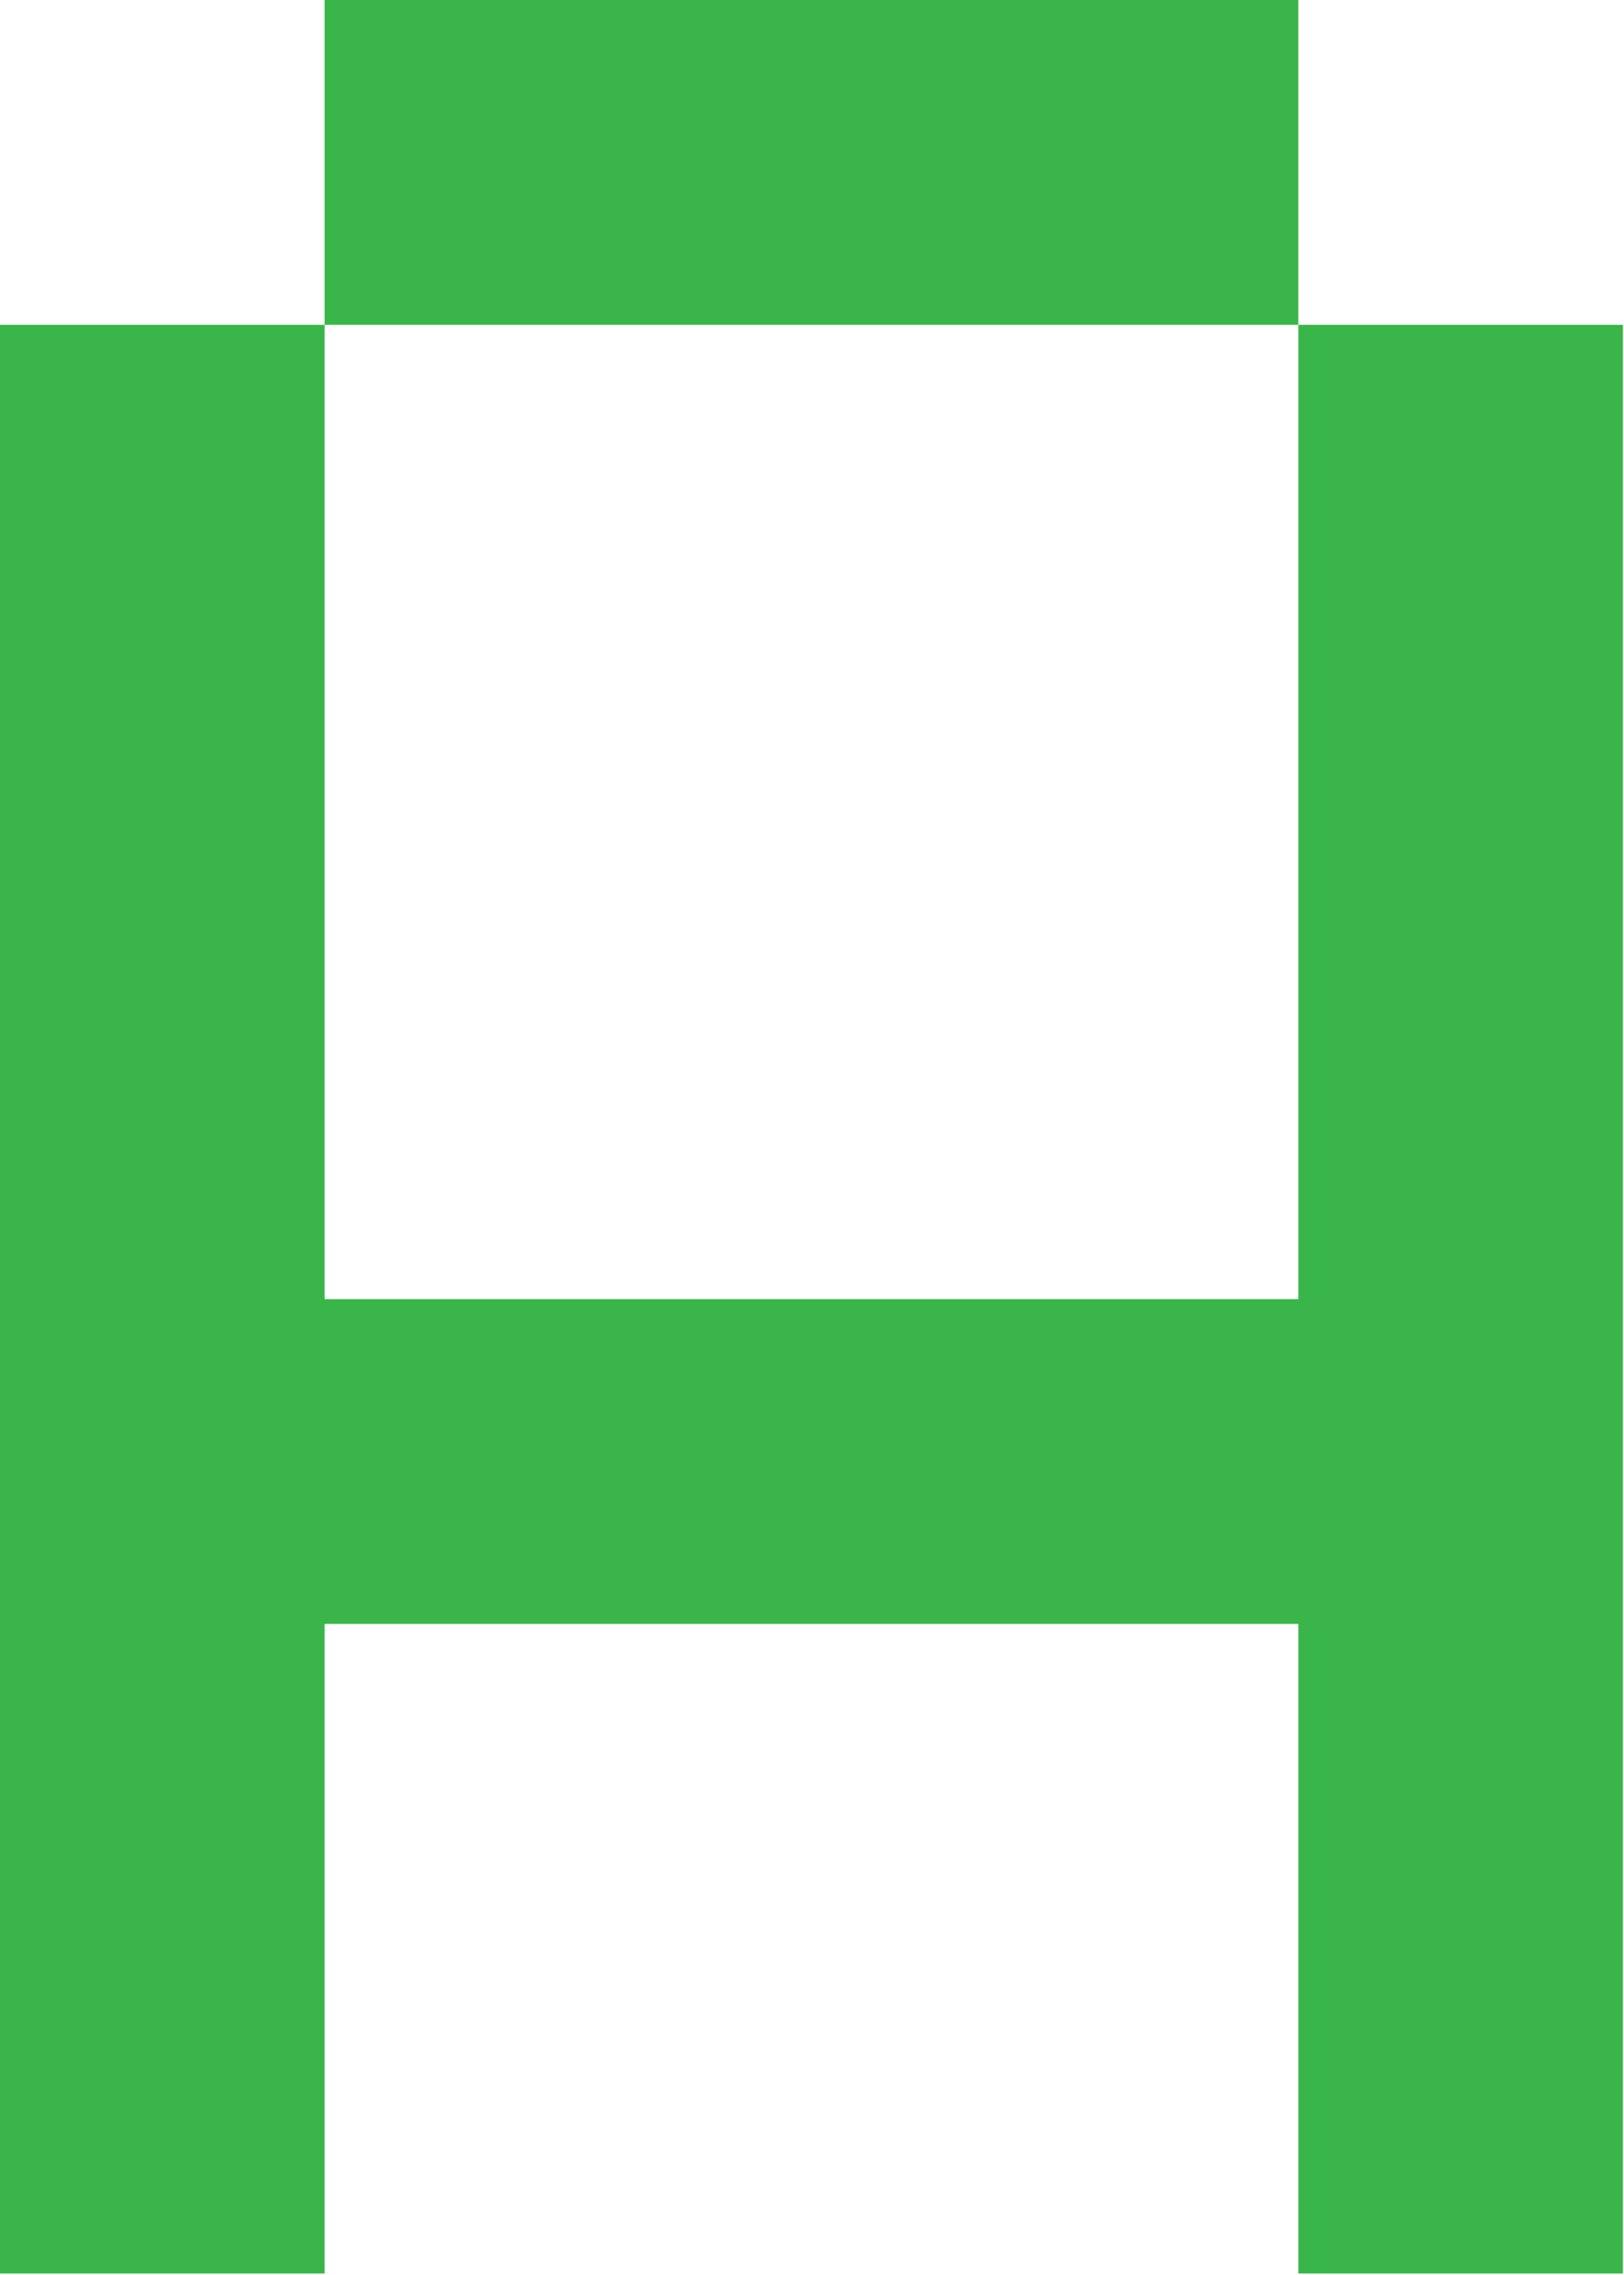<svg xmlns="http://www.w3.org/2000/svg" xmlns:xlink="http://www.w3.org/1999/xlink" version="1.1" width="26.057" height="36.48" viewBox="0.75 0.15 26.057 36.48"><defs><style/></defs>
  <!-- Exported by Scratch - http://scratch.mit.edu/ -->
  <g id="ID0.5141037818975747">
    <path id="ID0.5248803063295782" fill="#39B54A" d="M 21 0 L 84 0 L 84 21 L 21 21 L 21 0 Z " transform="matrix(0.248, 0, 0, 0.248, 0.75, 0.15)"/>
    <path id="ID0.3130928184837103" fill="#39B54A" d="M 105 21 L 105 147 L 84 147 L 84 105 L 21 105 L 21 147 L 0 147 L 0 21 L 21 21 L 21 84 L 84 84 L 84 21 L 105 21 " transform="matrix(0.248, 0, 0, 0.248, 0.75, 0.15)"/>
  </g>
</svg>